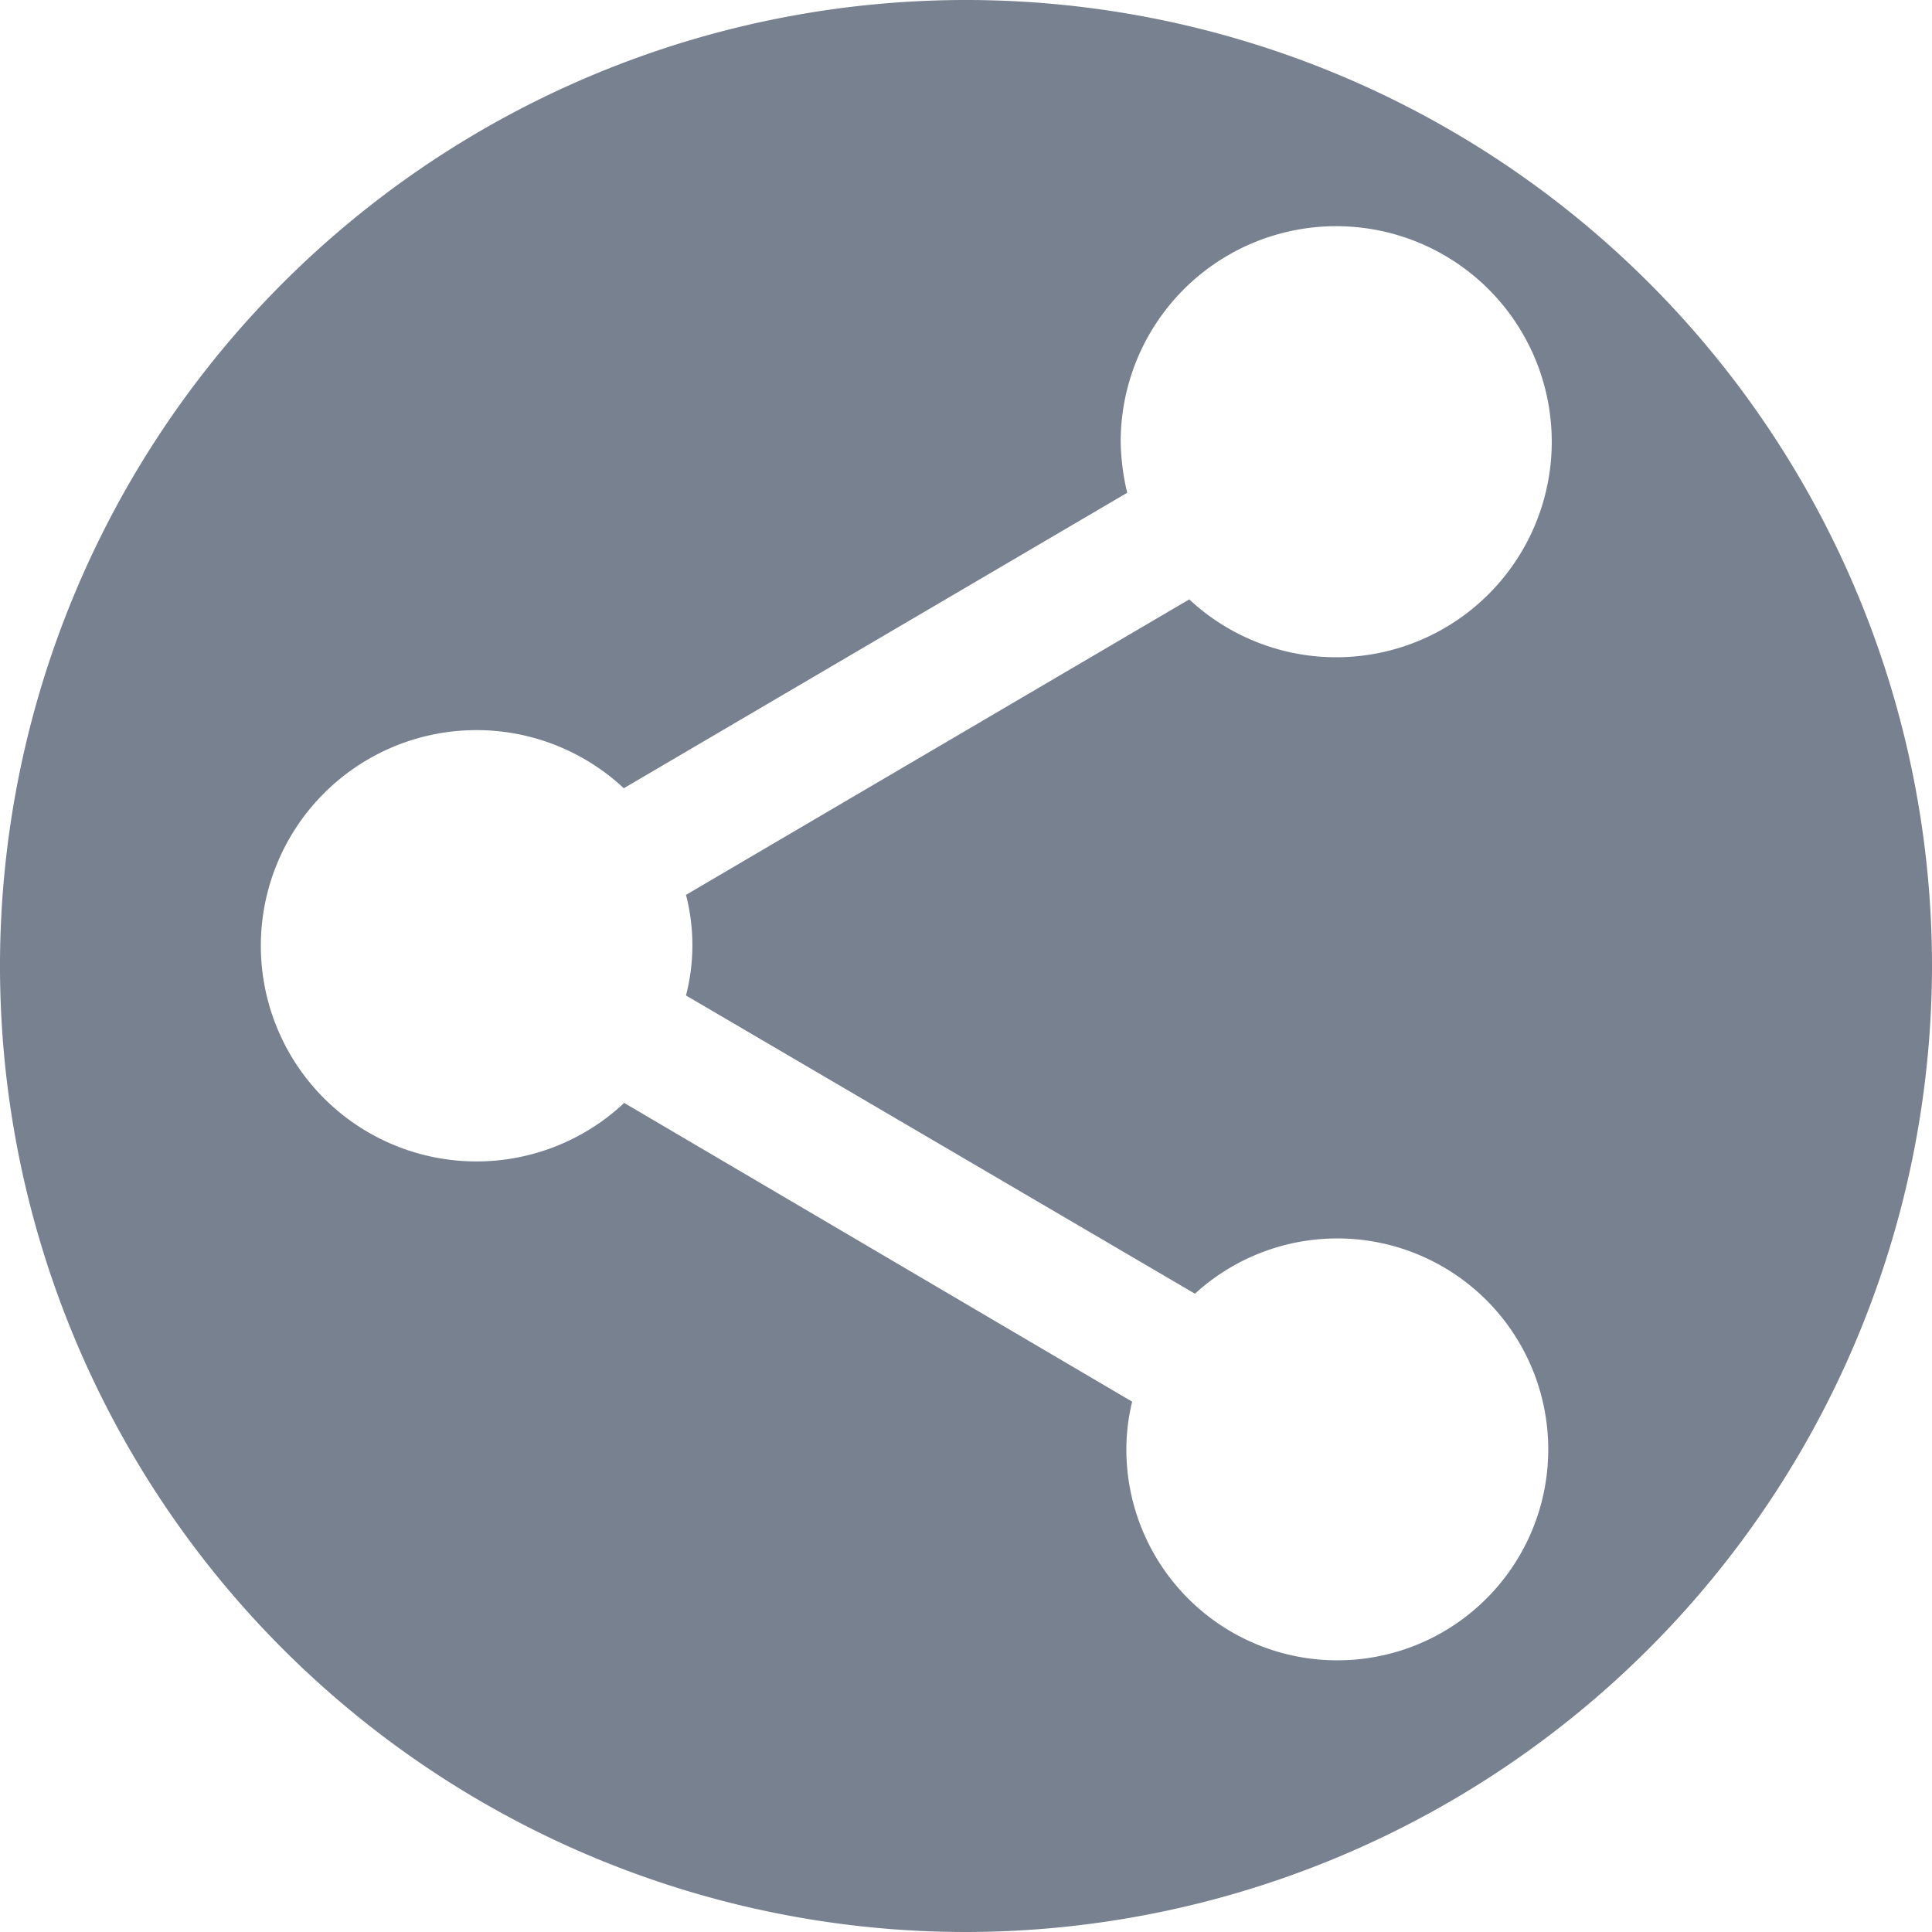<svg xmlns="http://www.w3.org/2000/svg" width="16" height="16" viewBox="0 0 16 16">
  <path id="Exclusion_1" data-name="Exclusion 1" d="M1377,1412a8,8,0,1,1,8-8A8.009,8.009,0,0,1,1377,1412Zm-2.834-6.868h0l4.21,2.476a1.684,1.684,0,0,0-.048.387,1.747,1.747,0,1,0,.568-1.281l-4.215-2.47a1.662,1.662,0,0,0,0-.833l4.168-2.447a1.785,1.785,0,1,0-.568-1.3,1.954,1.954,0,0,0,.054.417l-4.169,2.447a1.786,1.786,0,1,0,0,2.609Z" transform="translate(-1369 -1396)" fill="#788190"/>
</svg>
